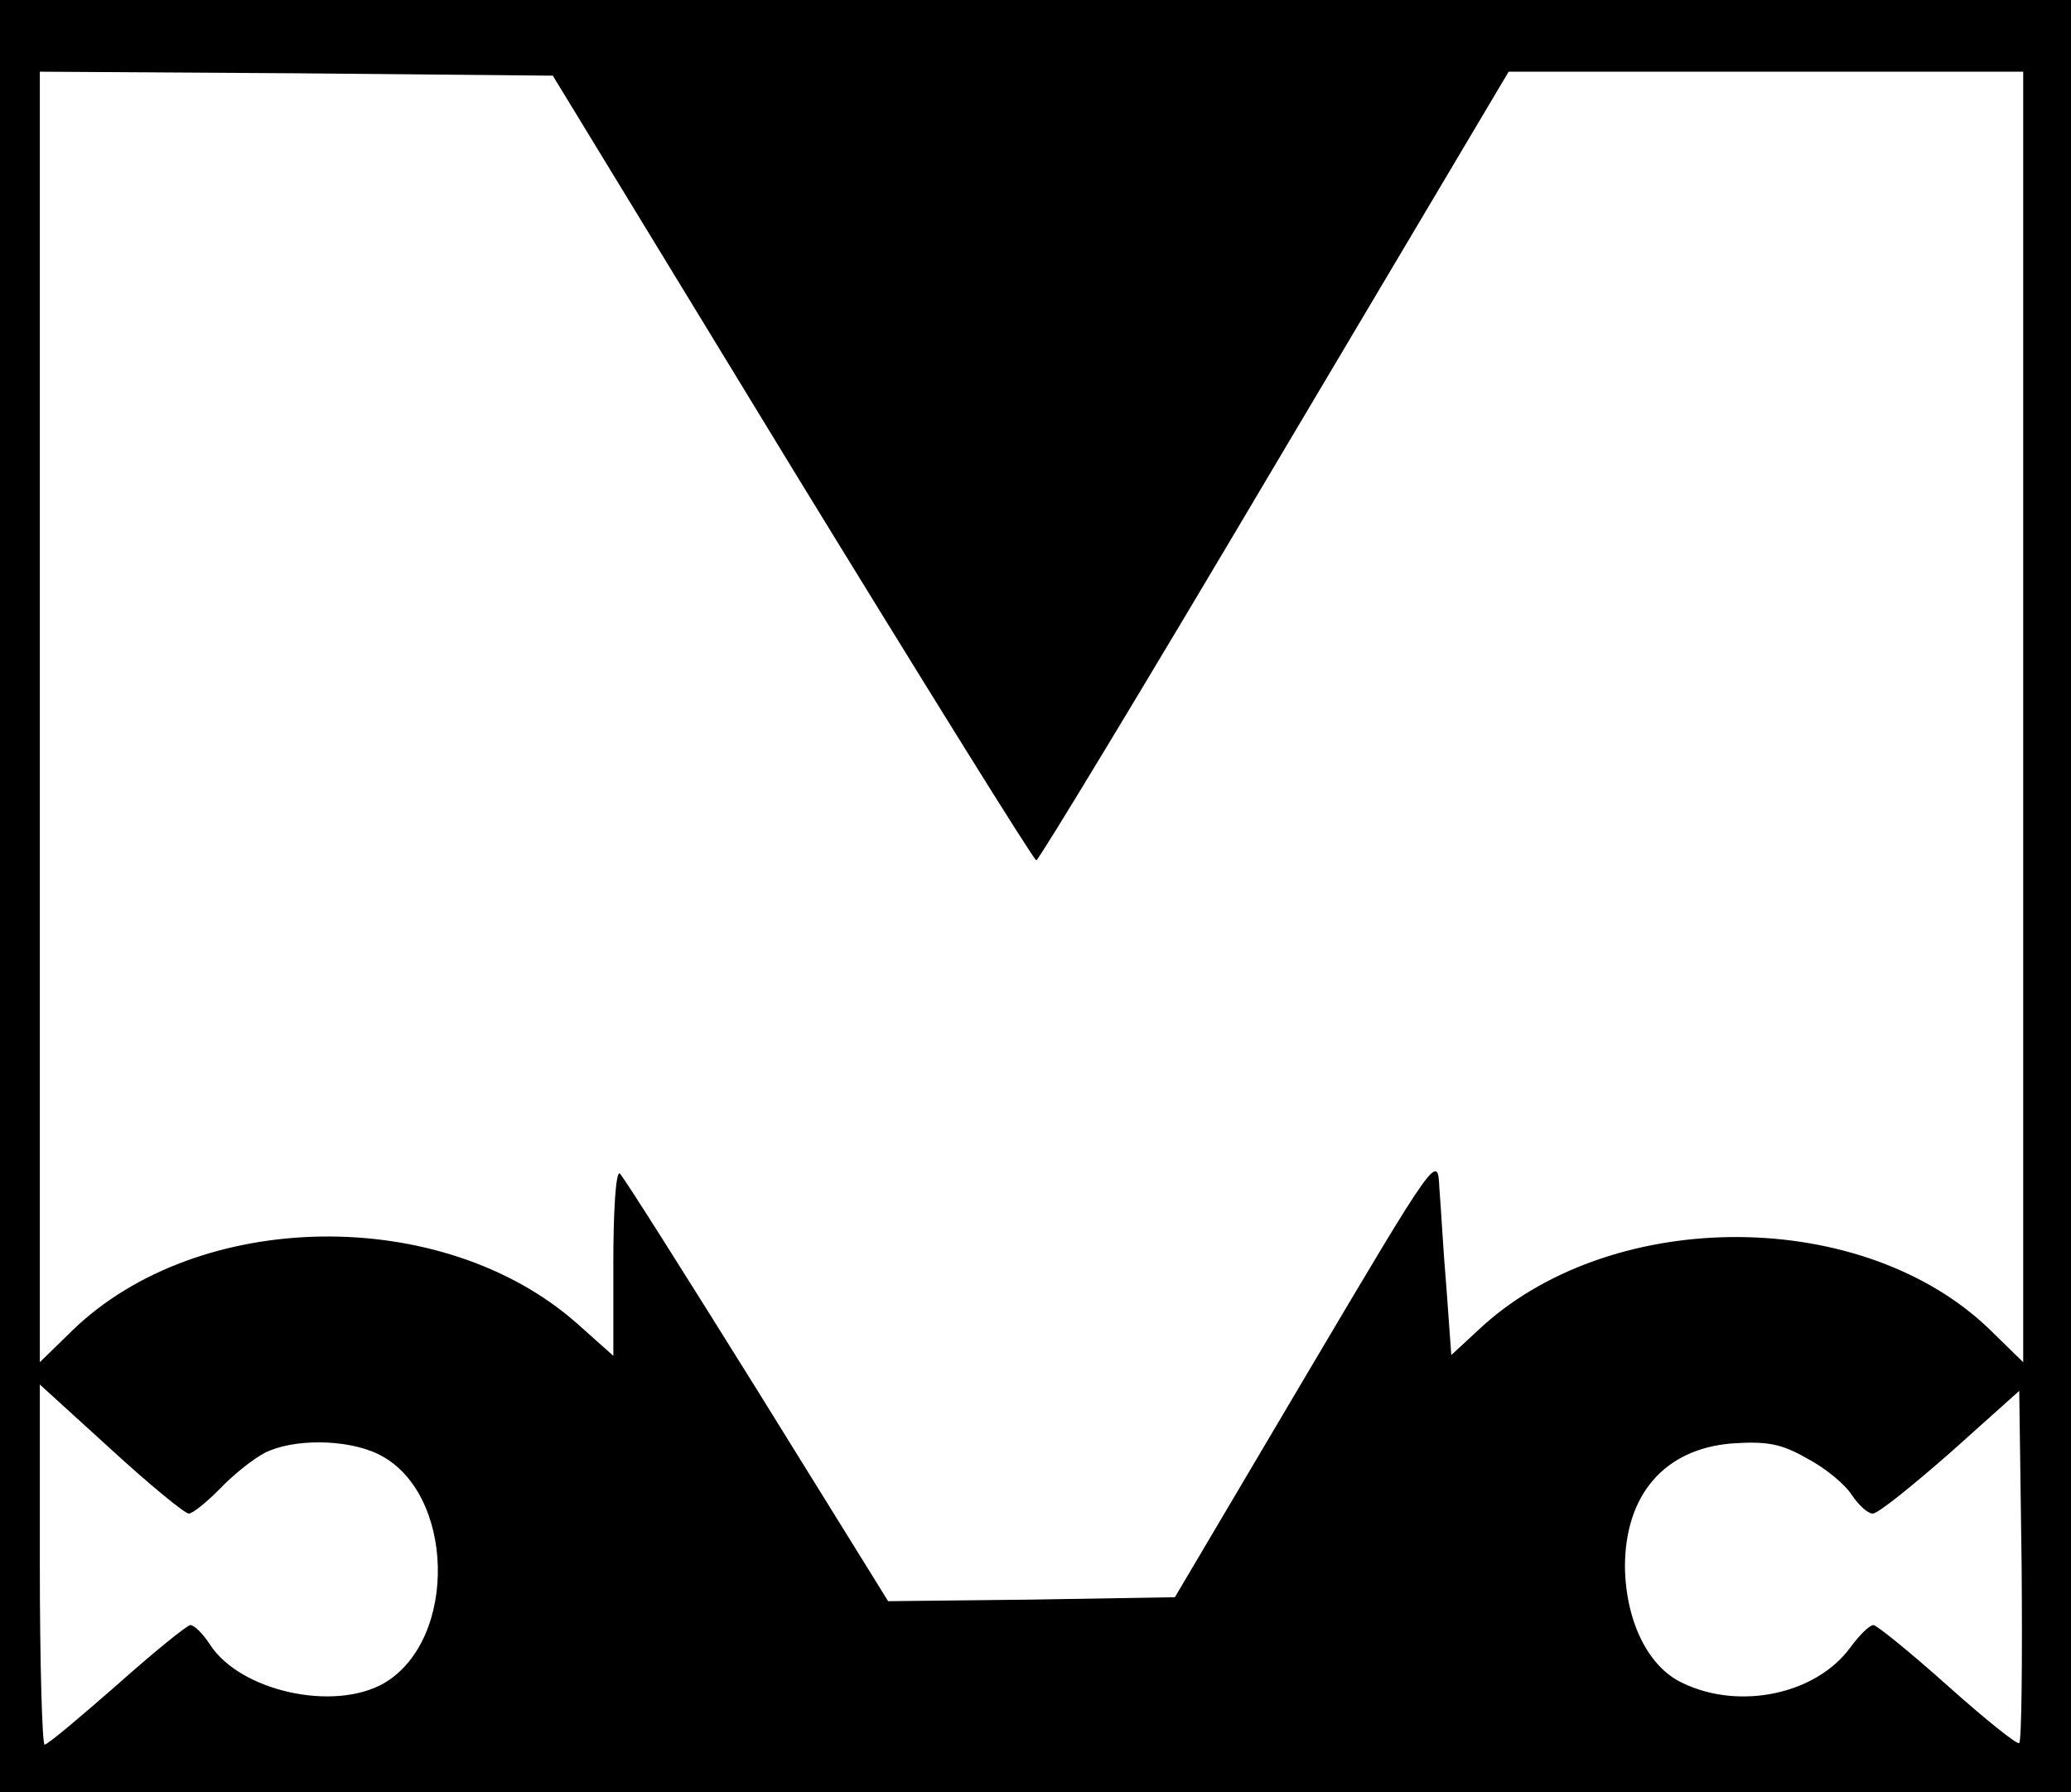 <?xml version="1.0" standalone="no"?>
<!DOCTYPE svg PUBLIC "-//W3C//DTD SVG 20010904//EN"
 "http://www.w3.org/TR/2001/REC-SVG-20010904/DTD/svg10.dtd">
<svg version="1.0" xmlns="http://www.w3.org/2000/svg"
 width="260pt" height="225pt" viewBox="0 0 260 225"
 preserveAspectRatio="xMidYMid meet">

<g transform="translate(0,225) scale(0.1,-0.1)"
fill="#000000" stroke="none">
<path d="M0 1125 l0 -1125 1300 0 1300 0 0 1125 0 1125 -1300 0 -1300 0 0
-1125z m994 538 c166 -271 304 -493 307 -493 3 0 138 223 299 495 l294 495
323 0 323 0 0 -810 0 -810 -42 41 c-158 153 -469 155 -636 5 l-40 -37 -6 83
c-4 46 -7 103 -9 127 -2 43 -3 42 -167 -235 l-165 -279 -180 -3 -180 -2 -165
266 c-91 146 -168 268 -172 271 -5 2 -8 -48 -8 -112 l0 -117 -46 41 c-169 149
-475 144 -633 -9 l-41 -40 0 810 0 810 322 -2 322 -3 300 -492z m-757 -1313
c5 0 22 14 39 31 16 17 41 37 56 45 35 18 102 18 142 -1 97 -46 102 -233 8
-288 -63 -36 -180 -10 -218 48 -9 14 -20 25 -25 25 -4 0 -46 -34 -92 -75 -47
-41 -87 -75 -91 -75 -3 0 -6 102 -6 226 l0 226 89 -81 c49 -45 93 -81 98 -81z
m2298 -288 c-2 -3 -43 30 -90 72 -47 42 -89 76 -93 76 -5 0 -18 -13 -29 -28
-43 -59 -139 -79 -210 -45 -44 20 -72 78 -73 146 0 90 49 148 134 155 44 3 62
0 95 -19 23 -12 48 -33 56 -46 9 -13 20 -23 26 -23 7 0 50 35 98 77 l86 77 3
-219 c1 -120 0 -220 -3 -223z"/>
</g>
</svg>
